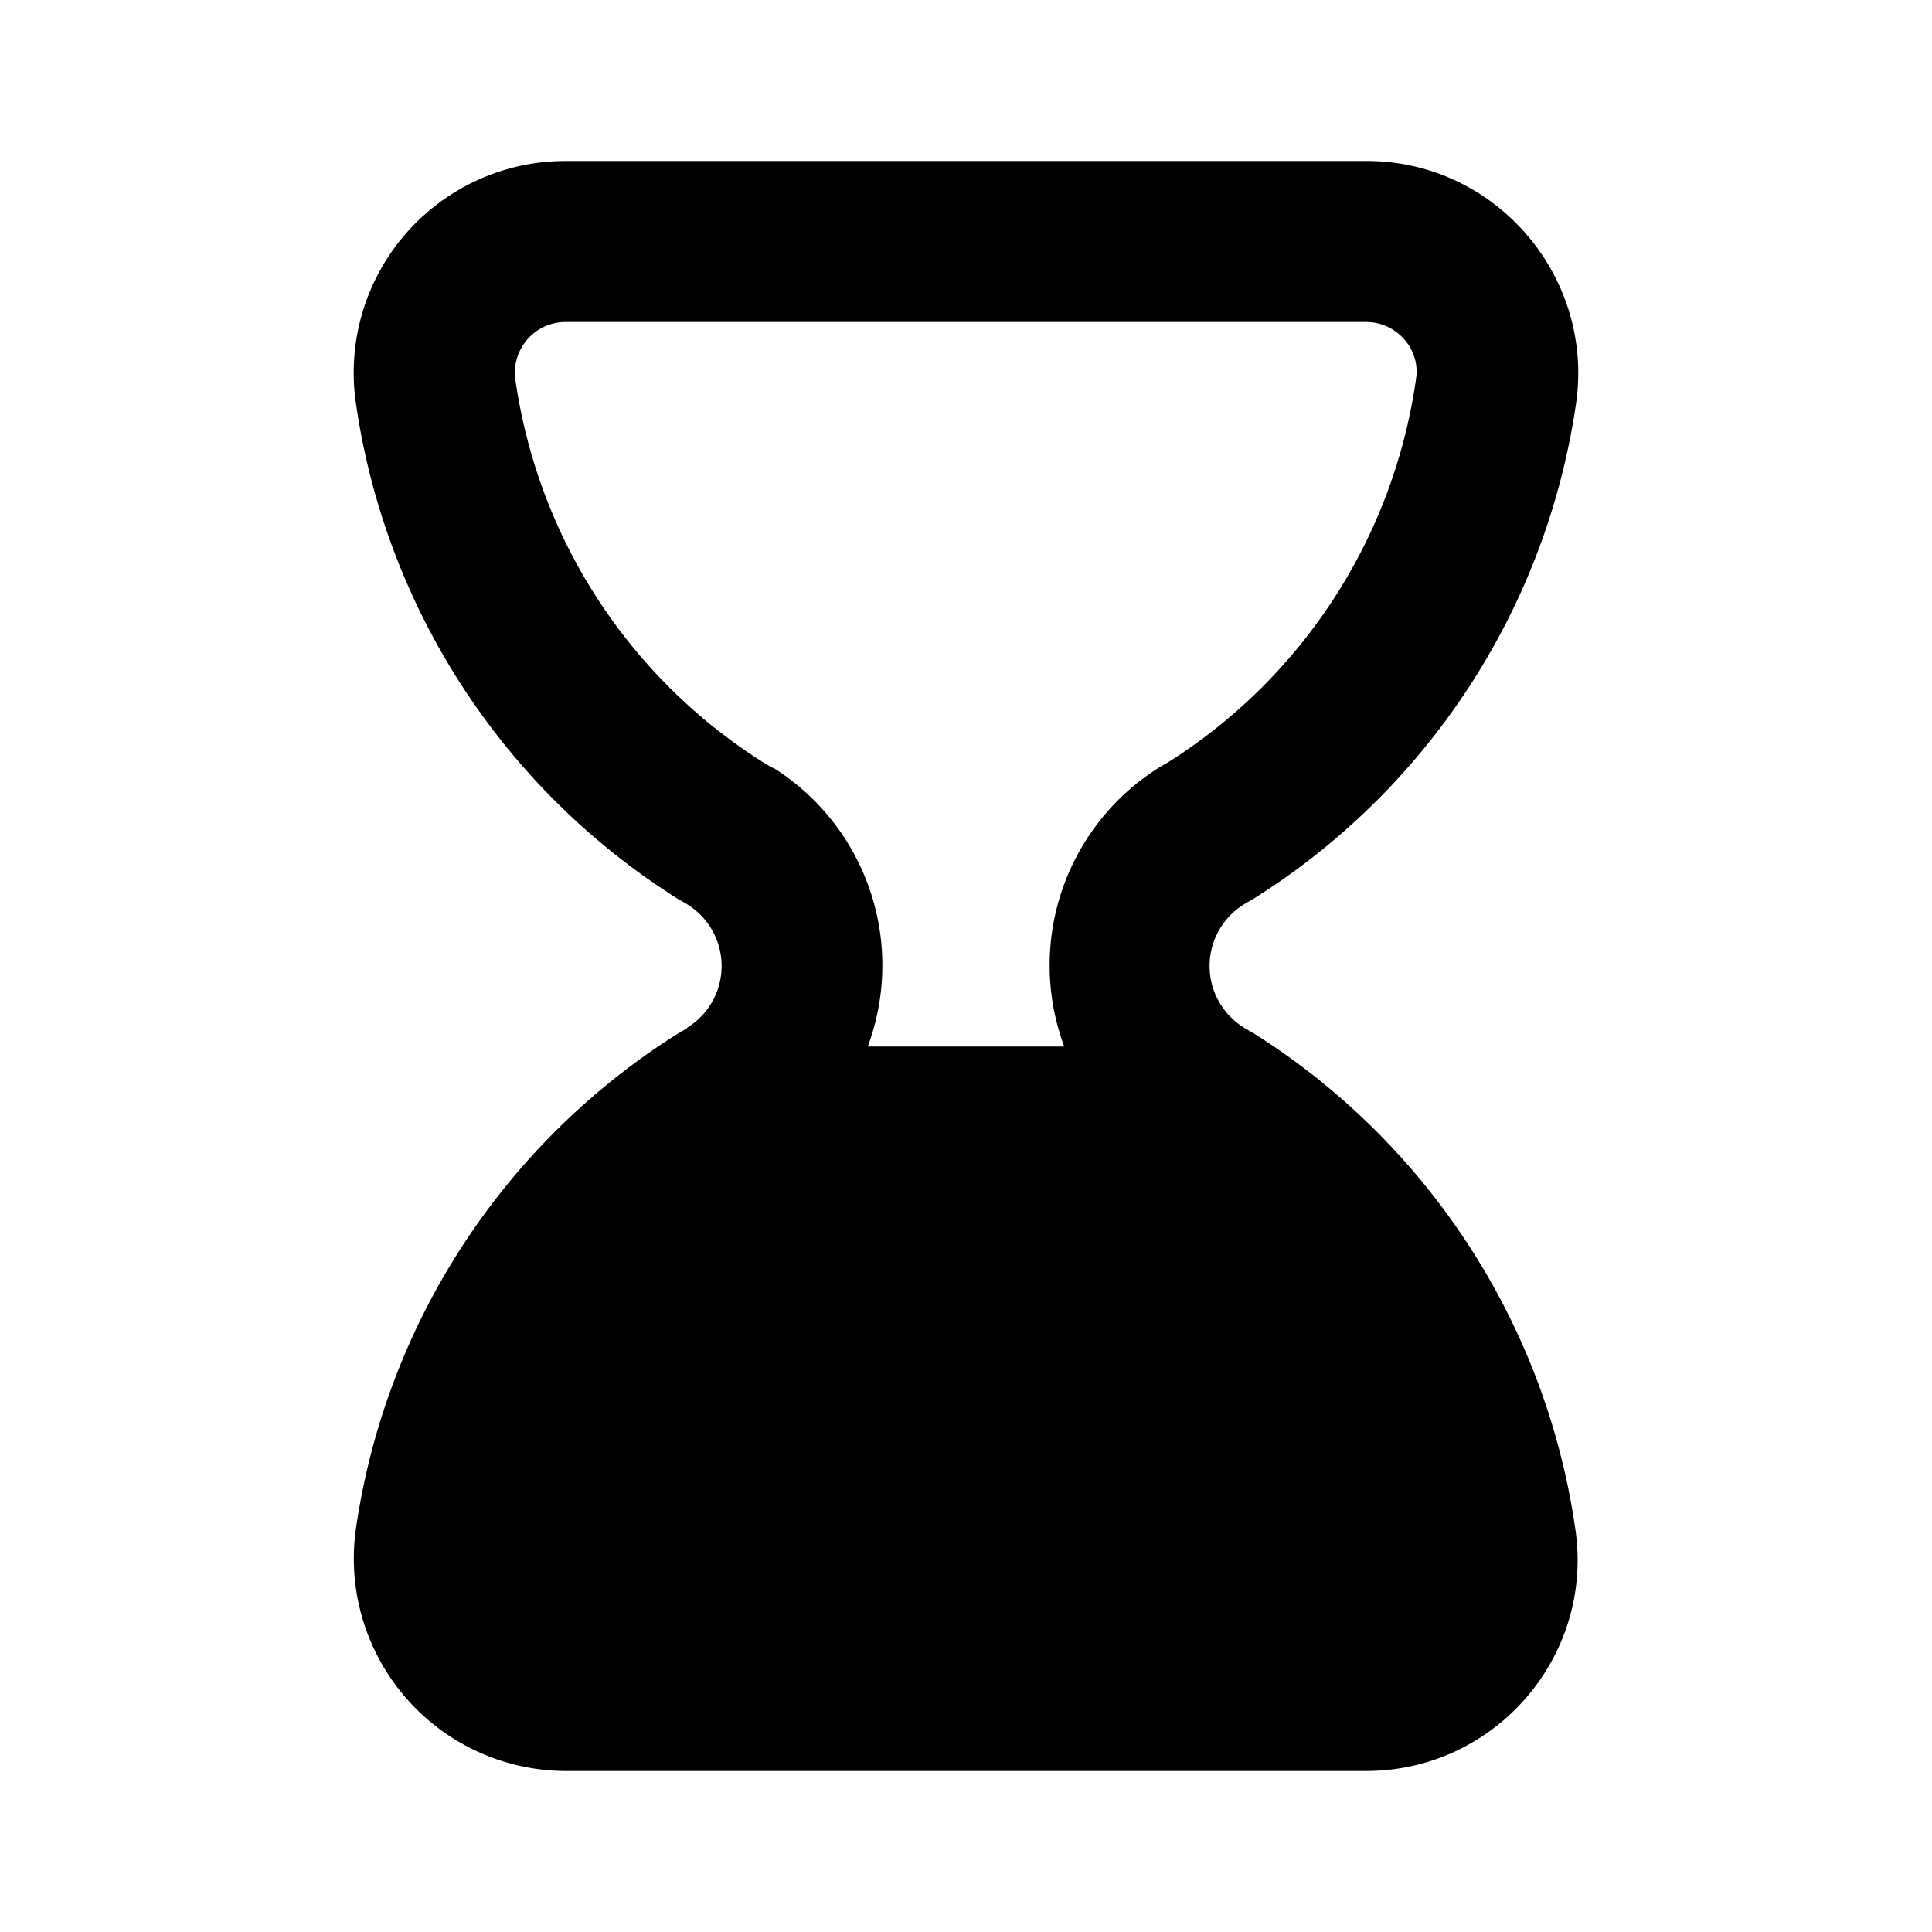 <svg xmlns="http://www.w3.org/2000/svg" viewBox="0 0 24 24" fill="currentColor"><path fill-rule="evenodd" d="m8.54 12.77-.12.07a8.75 8.75 0 0 0-4 6.16 2.64 2.64 0 0 0 2.6 3h9.95c1.6 0 2.83-1.42 2.6-3a8.75 8.75 0 0 0-3.99-6.16l-.12-.07a.9.9 0 0 1 0-1.54l.12-.07a8.75 8.75 0 0 0 4-6.16c.22-1.58-1.01-3-2.6-3H7.02a2.63 2.63 0 0 0-2.6 3 8.75 8.75 0 0 0 3.99 6.16l.12.07a.9.9 0 0 1 0 1.54ZM9.6 9.54l-.12-.07A6.75 6.75 0 0 1 6.4 4.7a.63.63 0 0 1 .63-.7h9.94c.38 0 .68.34.62.71a6.75 6.75 0 0 1-3.08 4.76l-.12.07A2.9 2.9 0 0 0 13.22 13h-2.44a2.9 2.9 0 0 0-1.17-3.46Z"/></svg>